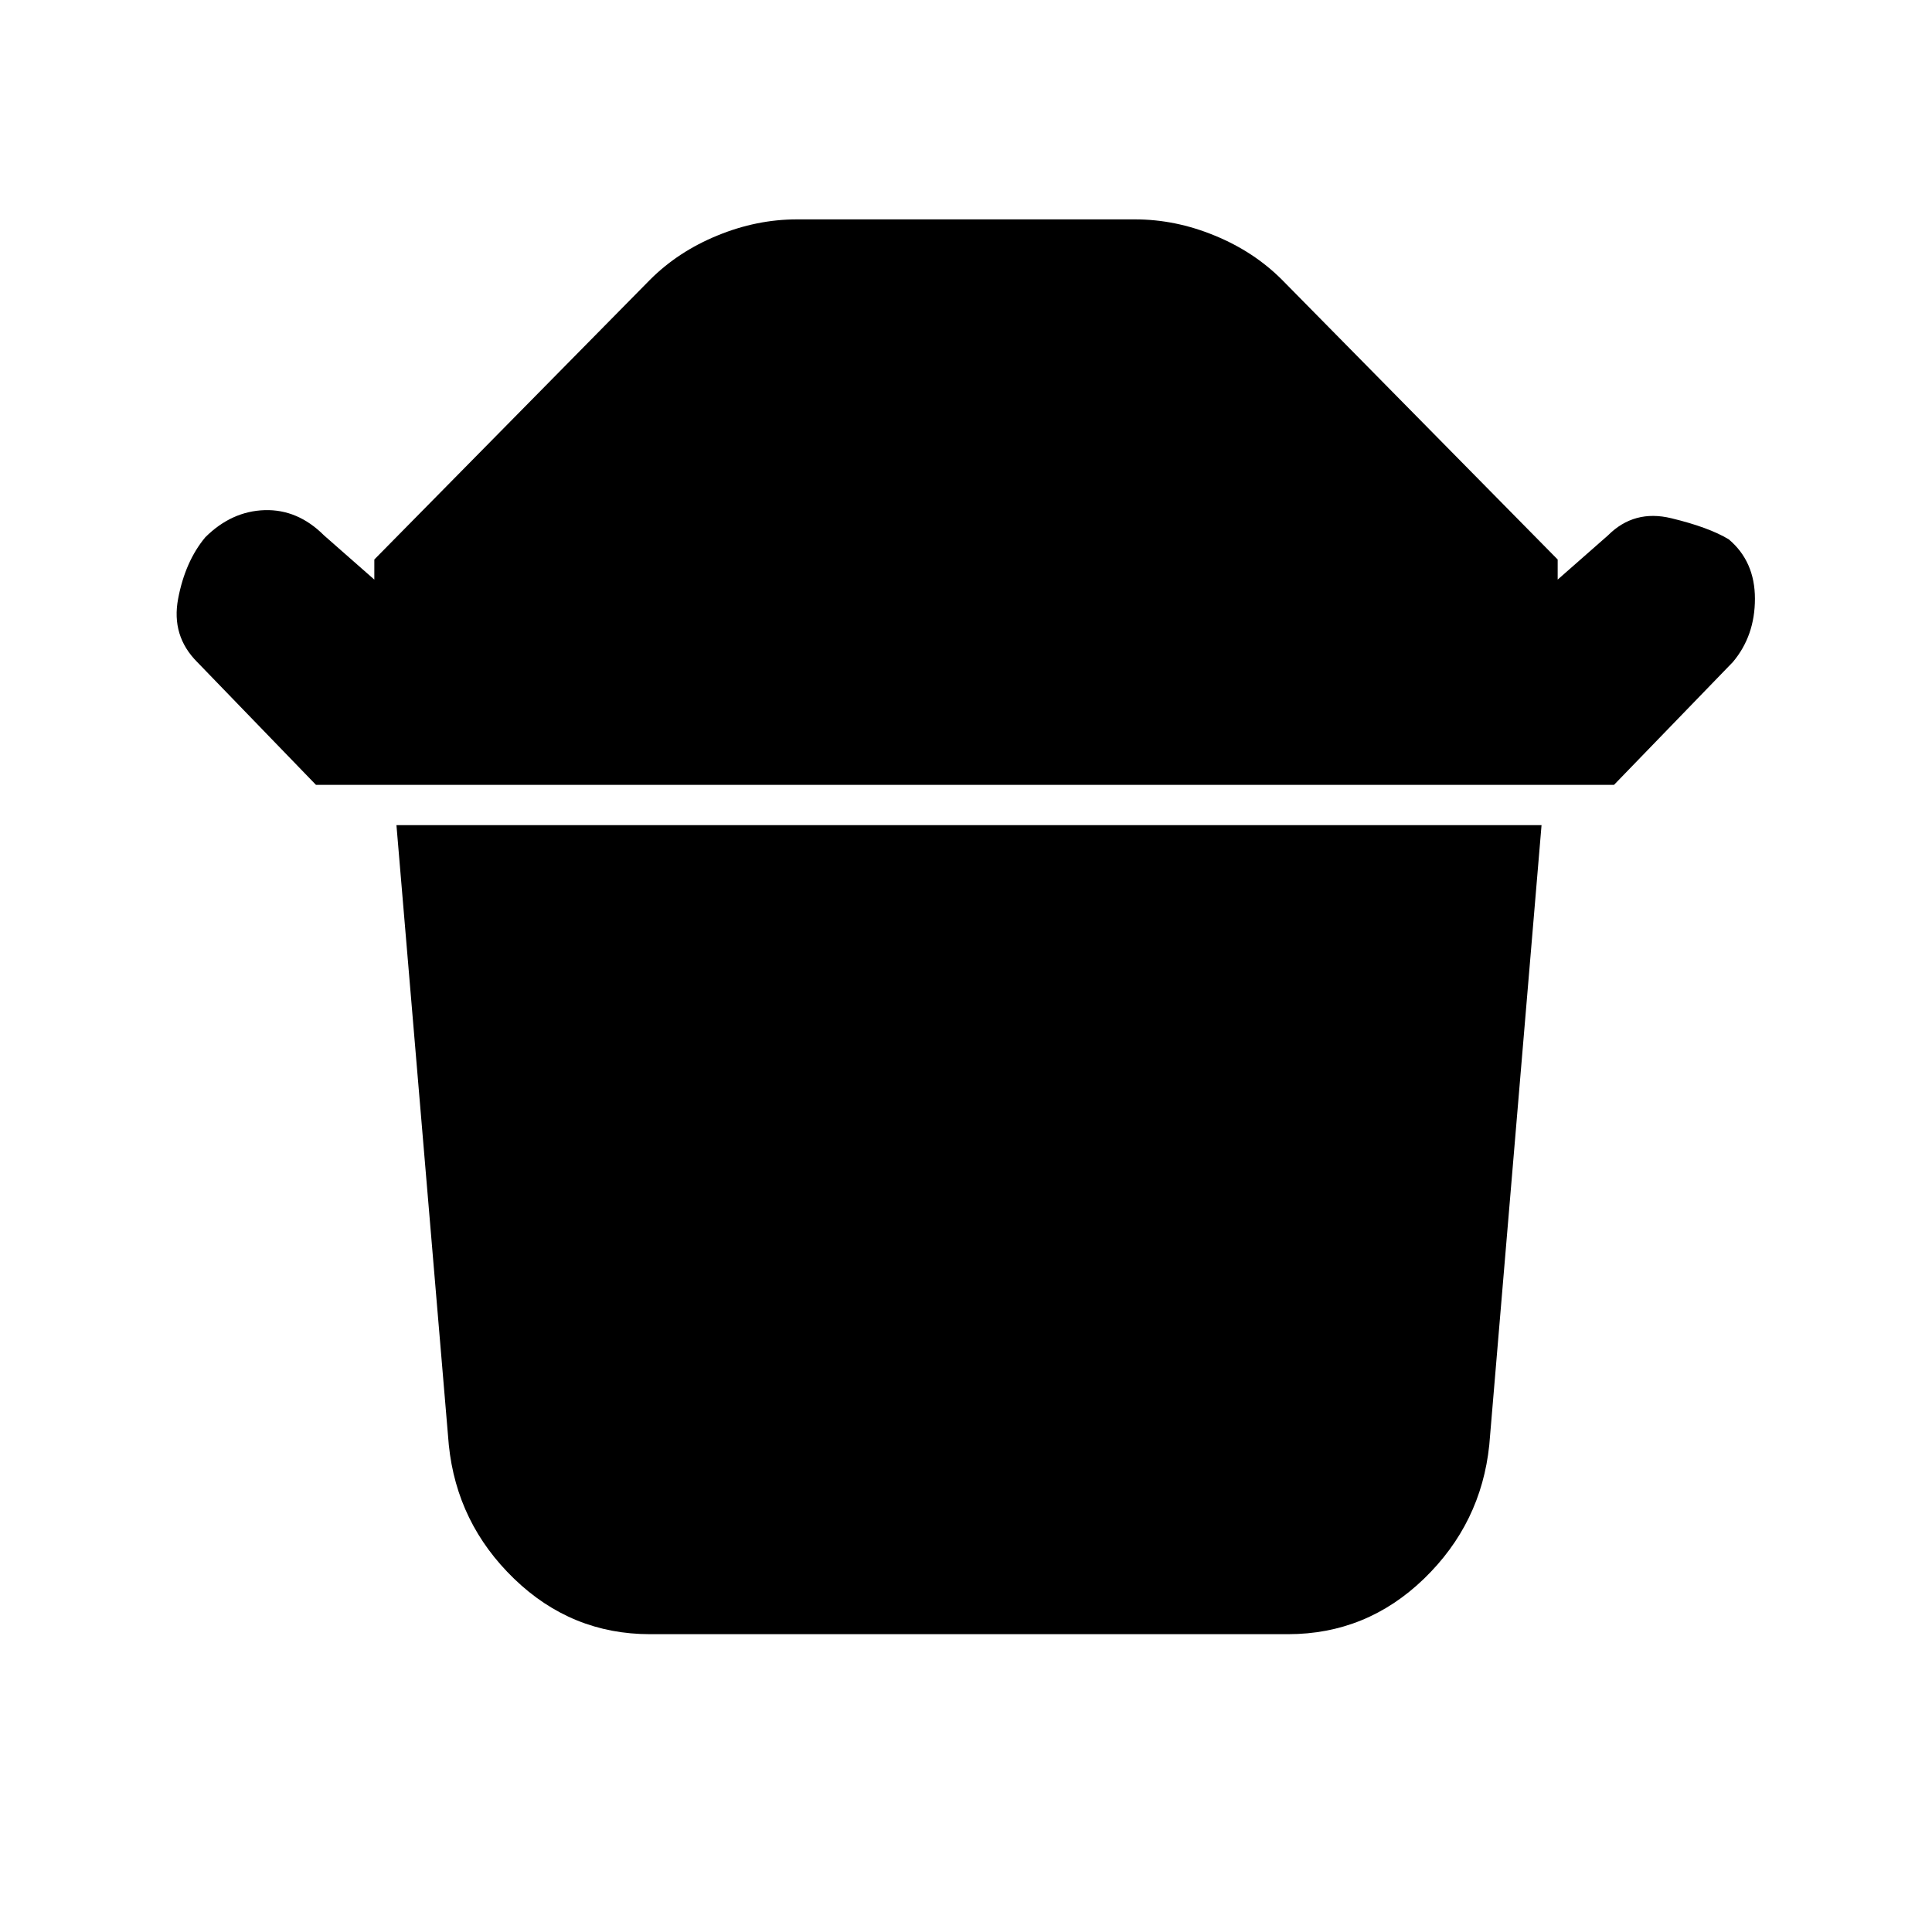 <svg xmlns="http://www.w3.org/2000/svg" height="20" width="20"><path d="M6.729 16.917q-.812 0-1.406-.573-.594-.573-.677-1.386l-.542-6.416h11.854l-.541 6.416q-.084.813-.677 1.386-.594.573-1.407.573ZM3.271 8.125 2.042 6.854q-.271-.271-.198-.656.073-.386.281-.636.271-.27.615-.281.343-.01.614.261L3.875 6v-.208l2.854-2.896q.292-.292.698-.458.406-.167.823-.167h3.5q.417 0 .823.167.406.166.698.458l2.854 2.896V6l.521-.458q.271-.271.656-.177.386.093.594.218.271.229.271.615 0 .385-.229.656l-1.23 1.271Z"/></svg>